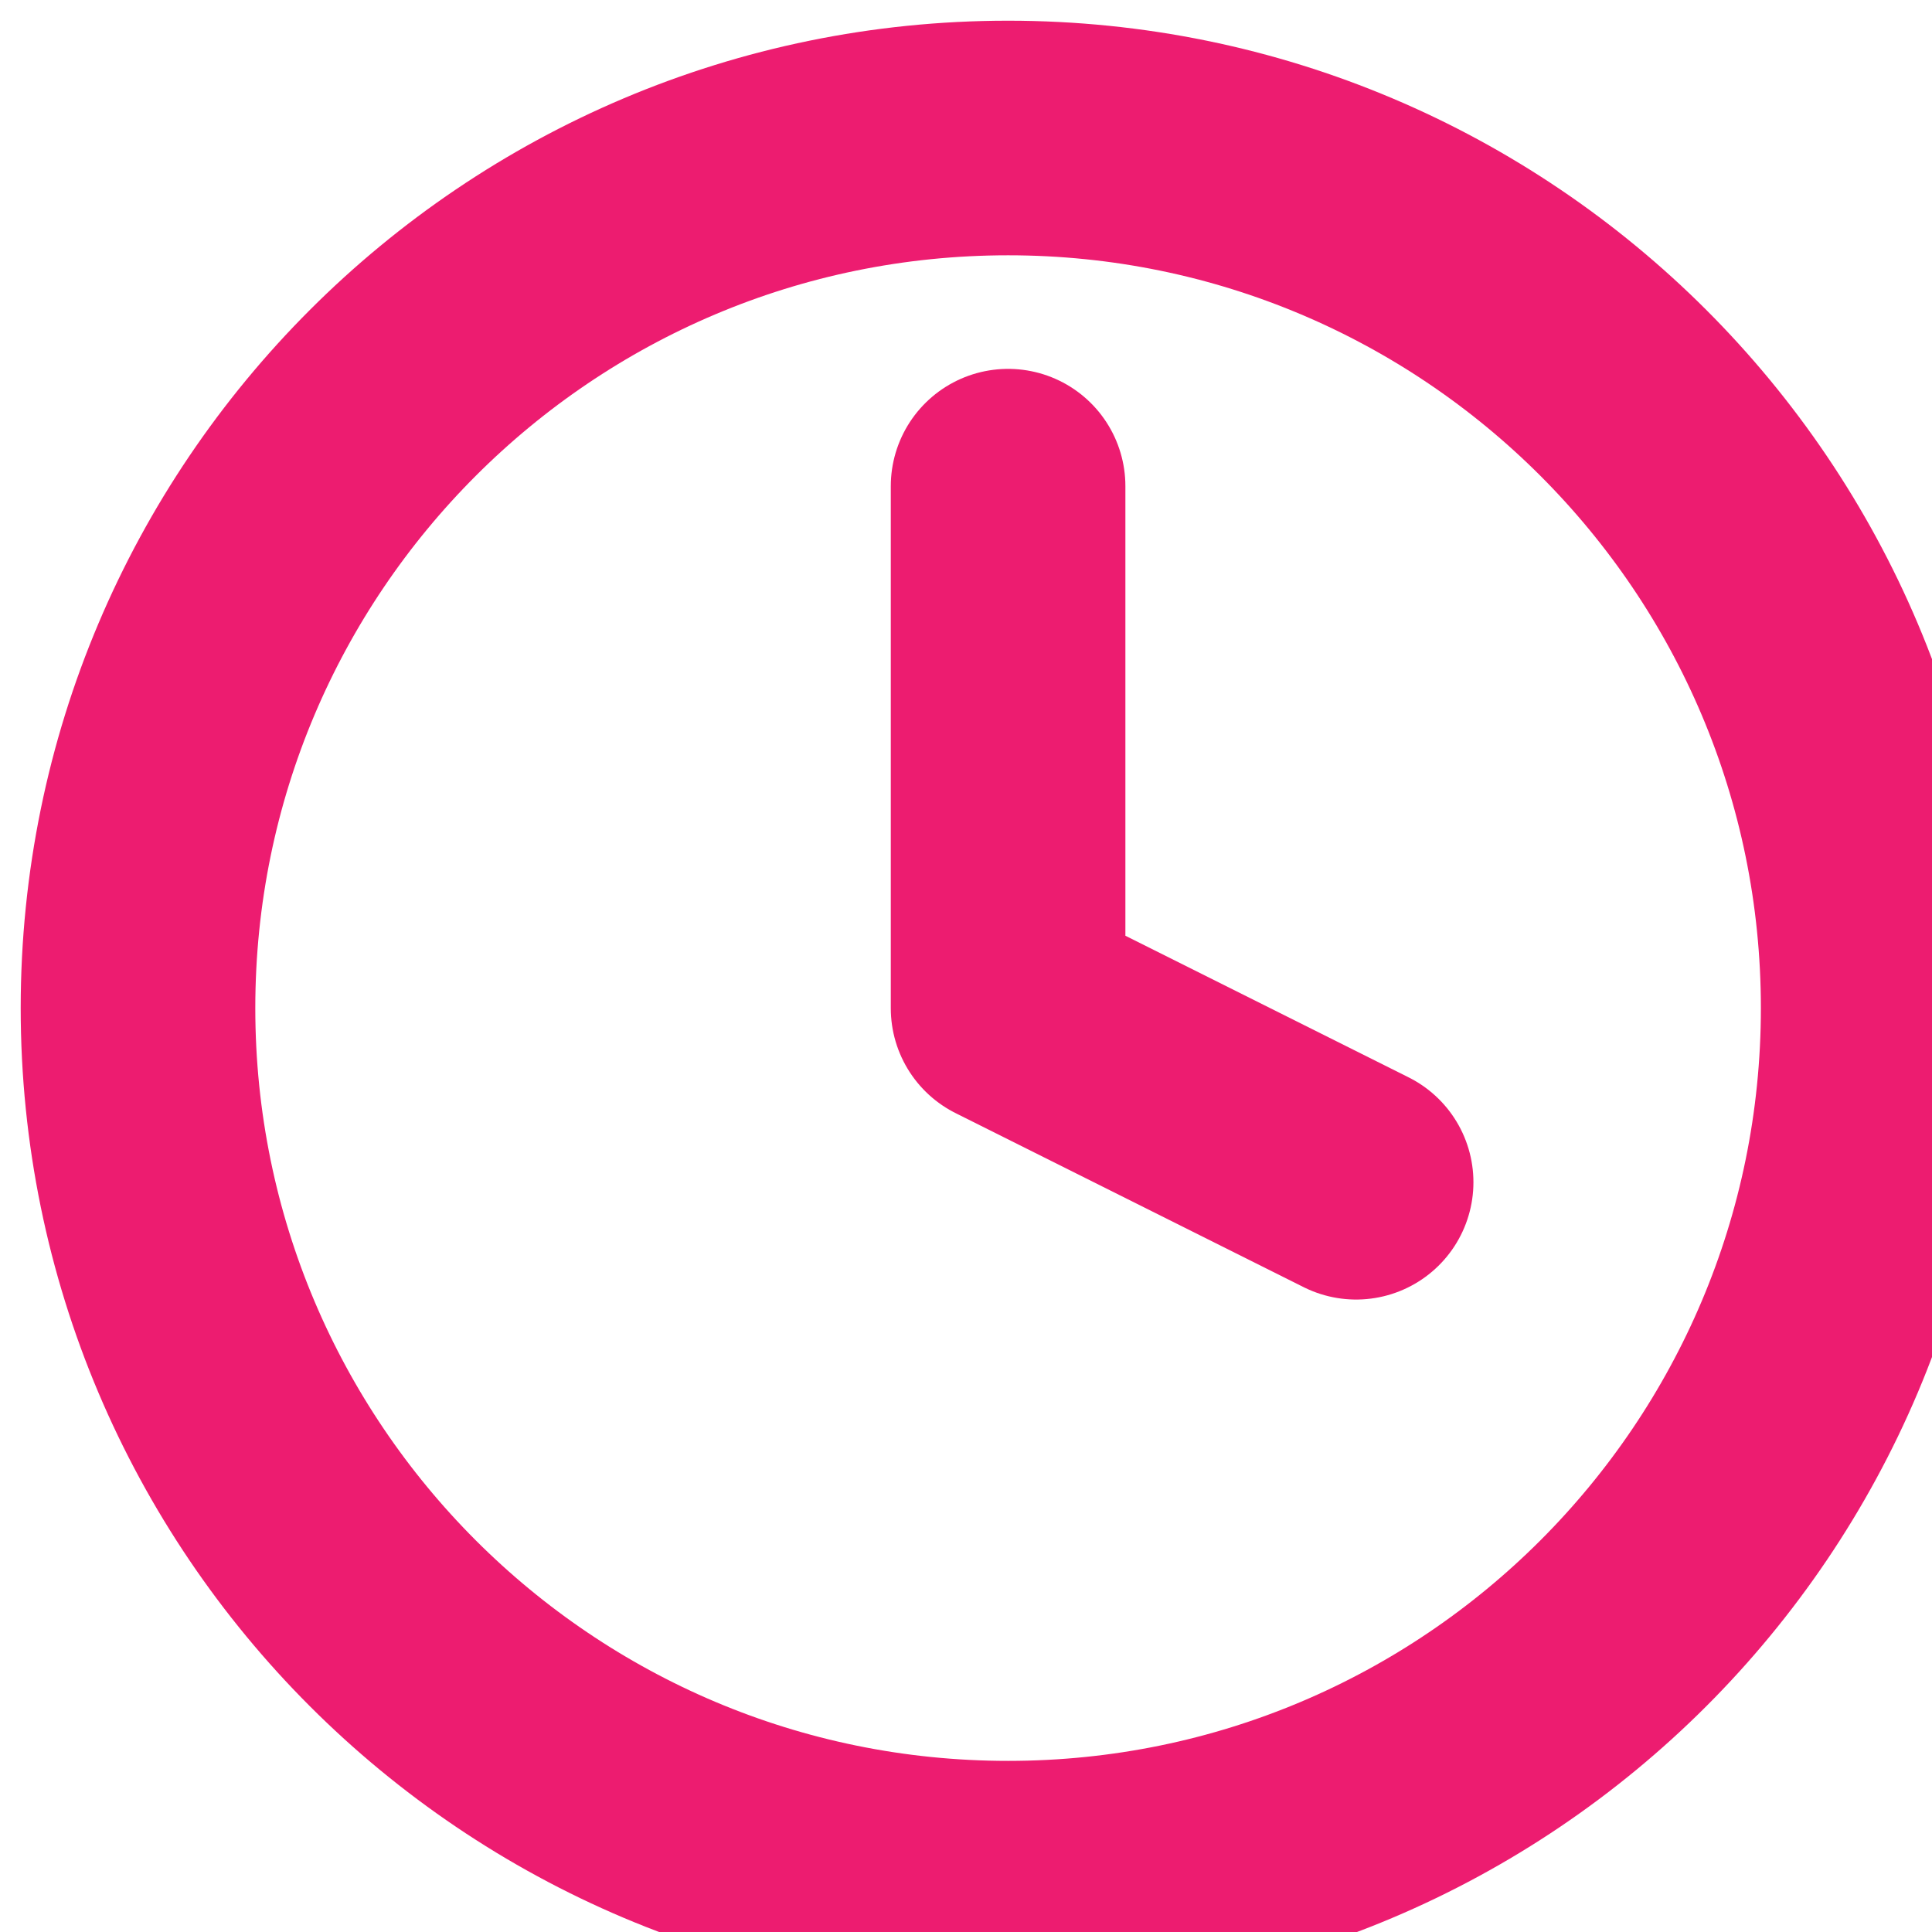 <svg width="14" height="14" viewBox="15 15 14 14" fill="none" xmlns="http://www.w3.org/2000/svg">
<g filter="url(#filter0_d)">
<path d="M22.305 28.61C25.787 28.61 28.61 25.787 28.61 22.305C28.61 18.823 25.787 16 22.305 16C18.823 16 16 18.823 16 22.305C16 25.787 18.823 28.61 22.305 28.61Z" stroke="#ED1C70" stroke-width="1.7" stroke-linecap="round" stroke-linejoin="round"/>
<path d="M22.305 18.523V22.306L24.827 23.567" stroke="#ED1C70" stroke-width="1.7" stroke-linecap="round" stroke-linejoin="round"/>
</g>
<defs>
<filter id="filter0_d" x="0.15" y="0.15" width="44.31" height="44.31" filterUnits="userSpaceOnUse" color-interpolation-filters="sRGB">
<feFlood flood-opacity="0" result="BackgroundImageFix"/>
<feColorMatrix in="SourceAlpha" type="matrix" values="0 0 0 0 0 0 0 0 0 0 0 0 0 0 0 0 0 0 127 0"/>
<feOffset/>
<feGaussianBlur stdDeviation="7.5"/>
<feColorMatrix type="matrix" values="0 0 0 0 0.929 0 0 0 0 0.11 0 0 0 0 0.439 0 0 0 0.2 0"/>
<feBlend mode="normal" in2="BackgroundImageFix" result="effect1_dropShadow"/>
<feBlend mode="normal" in="SourceGraphic" in2="effect1_dropShadow" result="shape"/>
</filter>
</defs>
</svg>
